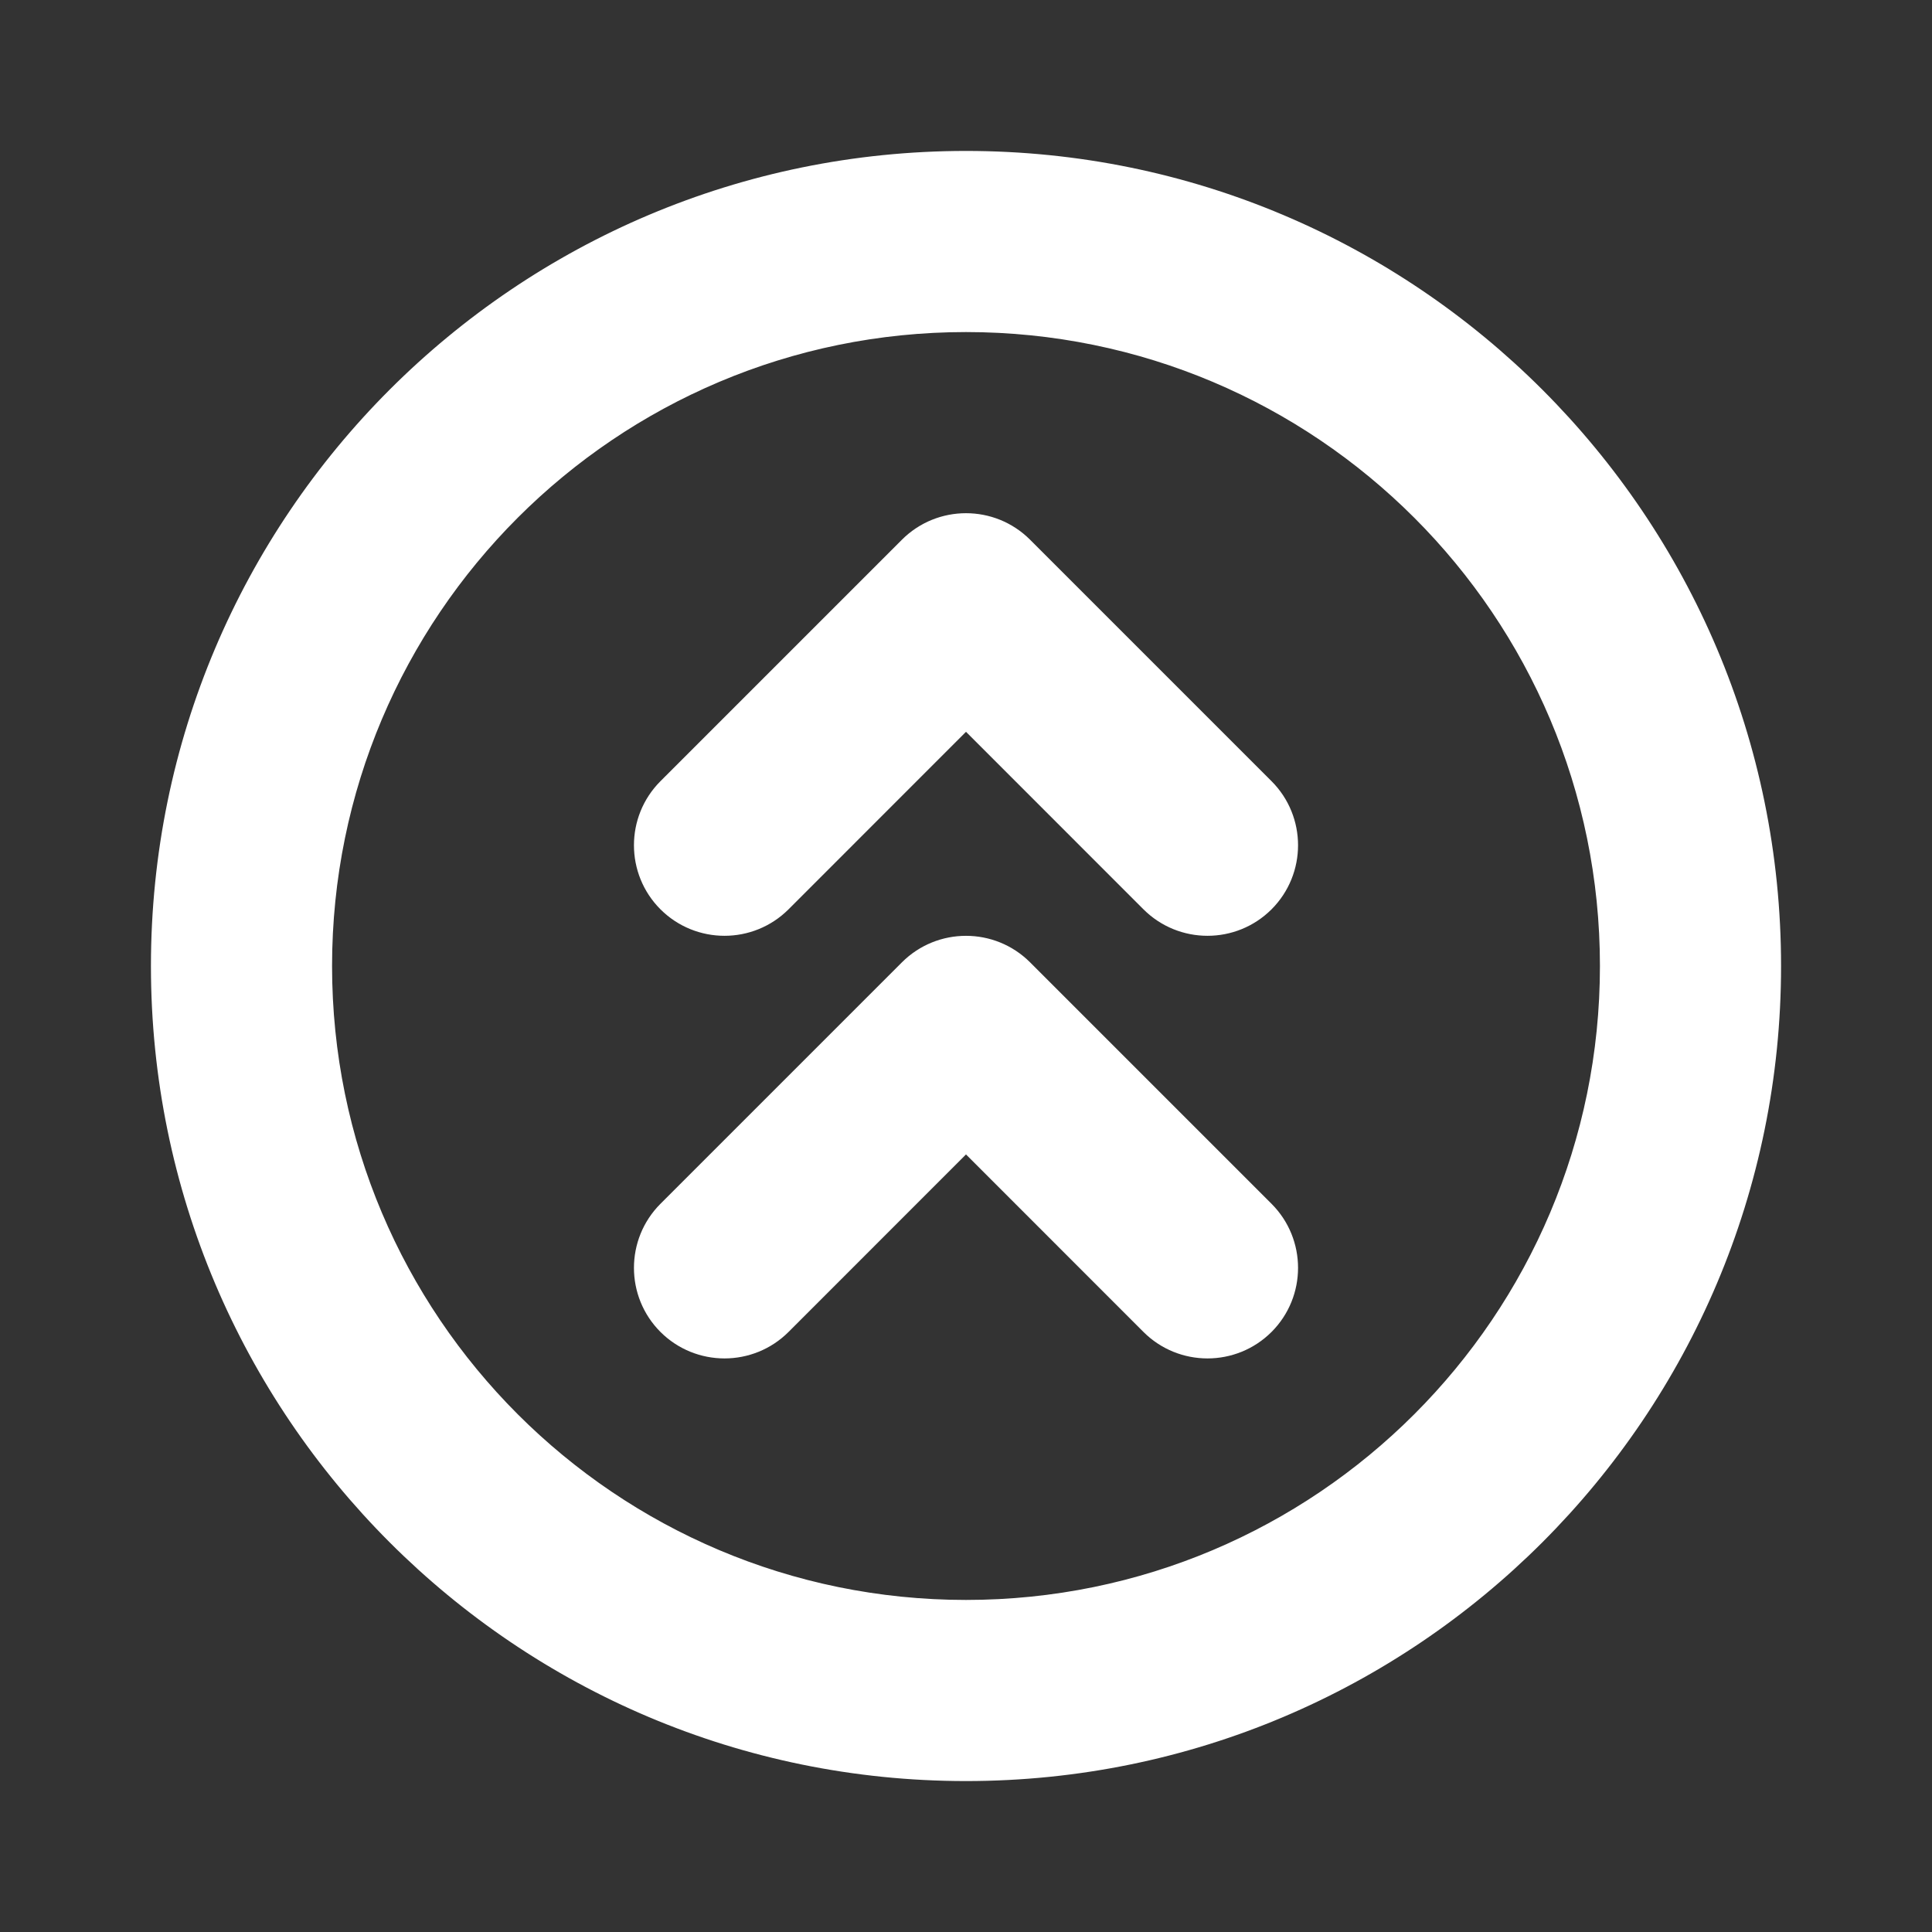 <svg width="32" height="32" viewBox="0 0 32 32" fill="none" xmlns="http://www.w3.org/2000/svg">
<rect x="0" y="0" width="32" height="32" fill="#333333" stroke="none"/>
<path d="M16.707 16.293L20.707 20.293C21.098 20.683 21.098 21.317 20.707 21.707C20.317 22.098 19.683 22.098 19.293 21.707L16 18.414L12.707 21.707C12.317 22.098 11.683 22.098 11.293 21.707C10.902 21.317 10.902 20.683 11.293 20.293L15.293 16.293C15.683 15.902 16.317 15.902 16.707 16.293Z" fill="white"/>
<path d="M16.707 9.293C16.317 8.902 15.683 8.902 15.293 9.293L11.293 13.293C10.902 13.683 10.902 14.317 11.293 14.707C11.683 15.098 12.317 15.098 12.707 14.707L16 11.414L19.293 14.707C19.683 15.098 20.317 15.098 20.707 14.707C21.098 14.317 21.098 13.683 20.707 13.293L16.707 9.293Z" fill="white"/>
<path fill-rule="evenodd" clip-rule="evenodd" d="M3 16C3 8.82 8.82 3 16 3C23.18 3 29 8.82 29 16C29 23.18 23.18 29 16 29C8.82 29 3 23.18 3 16ZM16 5C9.925 5 5 9.925 5 16C5 22.075 9.925 27 16 27C22.075 27 27 22.075 27 16C27 9.925 22.075 5 16 5Z" fill="white"/>
<path fill-rule="evenodd" clip-rule="evenodd" d="M16 3.5C9.096 3.5 3.5 9.096 3.5 16C3.5 22.904 9.096 28.5 16 28.5C22.904 28.5 28.5 22.904 28.5 16C28.5 9.096 22.904 3.5 16 3.5ZM2.5 16C2.5 8.544 8.544 2.5 16 2.5C23.456 2.5 29.5 8.544 29.5 16C29.5 23.456 23.456 29.5 16 29.5C8.544 29.5 2.5 23.456 2.5 16ZM4.5 16C4.5 9.649 9.649 4.5 16 4.5C22.351 4.5 27.5 9.649 27.5 16C27.5 22.351 22.351 27.5 16 27.5C9.649 27.5 4.5 22.351 4.5 16ZM16 5.5C10.201 5.5 5.5 10.201 5.5 16C5.5 21.799 10.201 26.5 16 26.5C21.799 26.5 26.5 21.799 26.5 16C26.5 10.201 21.799 5.5 16 5.5ZM10.939 12.939L14.939 8.939C15.525 8.354 16.475 8.354 17.061 8.939L21.061 12.939C21.646 13.525 21.646 14.475 21.061 15.061C20.475 15.646 19.525 15.646 18.939 15.061L16 12.121L13.061 15.061C12.475 15.646 11.525 15.646 10.939 15.061C10.354 14.475 10.354 13.525 10.939 12.939ZM15.646 16.646L11.646 20.646C11.451 20.842 11.451 21.158 11.646 21.354C11.842 21.549 12.158 21.549 12.354 21.354L15.646 18.061C15.74 17.967 15.867 17.914 16 17.914C16.133 17.914 16.26 17.967 16.354 18.061L19.646 21.354C19.842 21.549 20.158 21.549 20.354 21.354C20.549 21.158 20.549 20.842 20.354 20.646L16.354 16.646C16.158 16.451 15.842 16.451 15.646 16.646ZM14.939 15.939C15.525 15.354 16.475 15.354 17.061 15.939L21.061 19.939C21.646 20.525 21.646 21.475 21.061 22.061C20.475 22.646 19.525 22.646 18.939 22.061L16 19.121L13.061 22.061C12.475 22.646 11.525 22.646 10.939 22.061C10.354 21.475 10.354 20.525 10.939 19.939L14.939 15.939Z" fill="white"/>
</svg>
